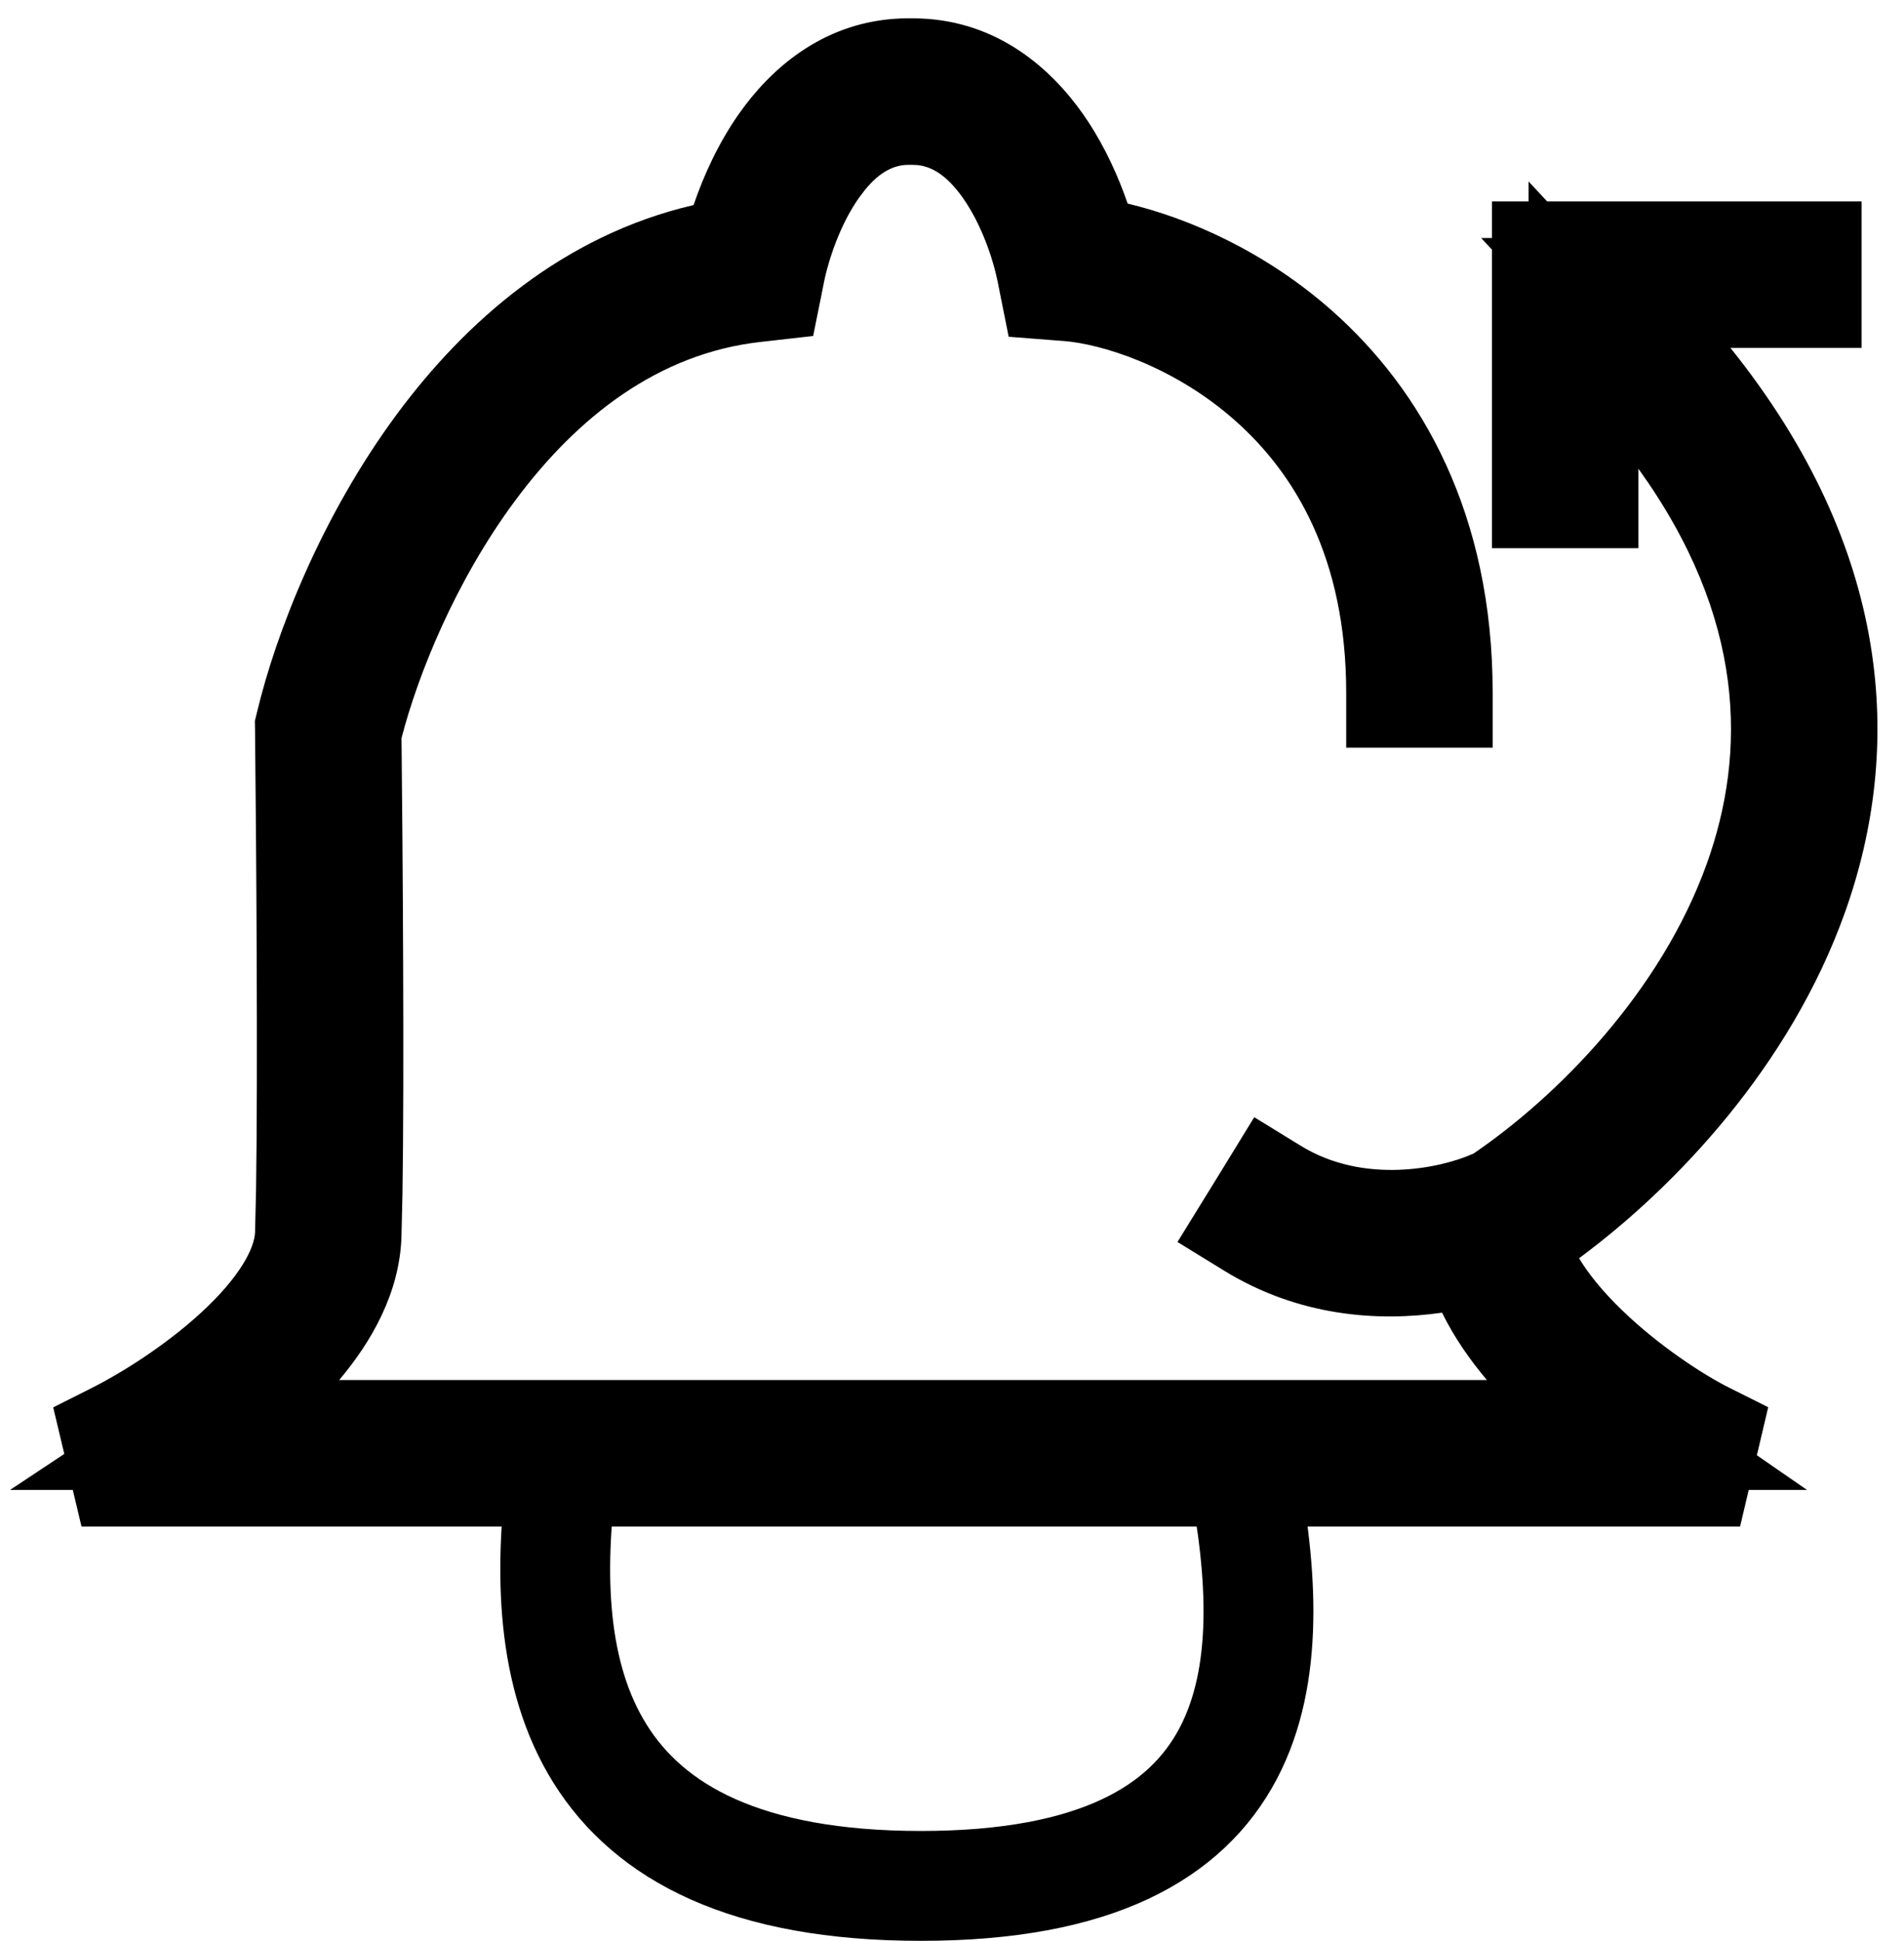 <svg width="52" height="53" viewBox="0 0 52 53" fill="none" xmlns="http://www.w3.org/2000/svg">
<path d="M25.138 0.505C27.246 0.584 28.697 1.862 29.575 3.111L29.719 3.323C30.199 4.054 30.549 4.839 30.797 5.559C32.48 5.96 34.553 6.869 36.378 8.483C38.827 10.65 40.766 14.035 40.766 18.915V20.415H36.766V18.915C36.766 15.216 35.346 12.91 33.727 11.479C32.035 9.981 30.062 9.39 29.058 9.312H29.057L28.68 9.283L27.548 9.195L27.325 8.082L27.251 7.712C27.115 7.033 26.793 6.11 26.302 5.411C25.854 4.773 25.432 4.538 25.036 4.506L24.899 4.501H24.815C24.433 4.501 24.041 4.674 23.627 5.18L23.448 5.417C22.956 6.122 22.633 7.055 22.496 7.741V7.745L22.424 8.104L22.208 9.174L21.122 9.297L20.76 9.338C17.991 9.651 15.773 11.372 14.065 13.675C12.429 15.882 11.411 18.434 10.966 20.152C10.999 23.305 11.043 29.371 10.992 32.58L10.964 33.784C10.909 35.312 10.143 36.638 9.263 37.682H40.609C40.151 37.139 39.715 36.52 39.384 35.842C37.648 36.091 35.481 35.953 33.438 34.699L32.158 33.912L32.947 32.633L33.21 32.207L33.47 31.784L34.254 30.505L35.533 31.29C37.247 32.342 39.336 31.907 40.244 31.497C42.535 29.937 45.36 27.083 46.615 23.581C47.698 20.56 47.687 16.887 44.747 12.799V14.968H40.747V6.816L40.452 6.499H40.747V5.499H41.747V4.955L42.253 5.499H50.842V9.499H47.26C51.654 14.975 52.012 20.379 50.381 24.931C48.88 29.118 45.769 32.399 43.126 34.356C43.368 34.761 43.748 35.243 44.303 35.778C45.301 36.742 46.499 37.527 47.23 37.893L48.291 38.424L48.019 39.579L47.981 39.735L49.351 40.682H47.759L47.523 41.682H2.226L1.988 40.682H0.274L1.756 39.699L1.728 39.582L1.453 38.428L2.513 37.895C3.291 37.504 4.495 36.756 5.481 35.852C6.553 34.869 6.949 34.085 6.966 33.642L6.993 32.472C7.043 29.27 6.999 23.044 6.965 19.939L6.964 19.877L6.961 19.686L7.006 19.501L7.02 19.442C7.534 17.3 8.769 14.102 10.852 11.292C12.709 8.789 15.37 6.429 18.942 5.599C19.214 4.802 19.611 3.925 20.167 3.128L20.344 2.885C21.263 1.671 22.729 0.5 24.815 0.5H24.932L25.138 0.505Z" fill="black"/>
<path d="M15.355 40.178C14.63 45.65 15.573 51.494 25.151 51.494C34.729 51.494 35.007 45.65 33.948 40.178" stroke="black" stroke-width="3"/>
</svg>
